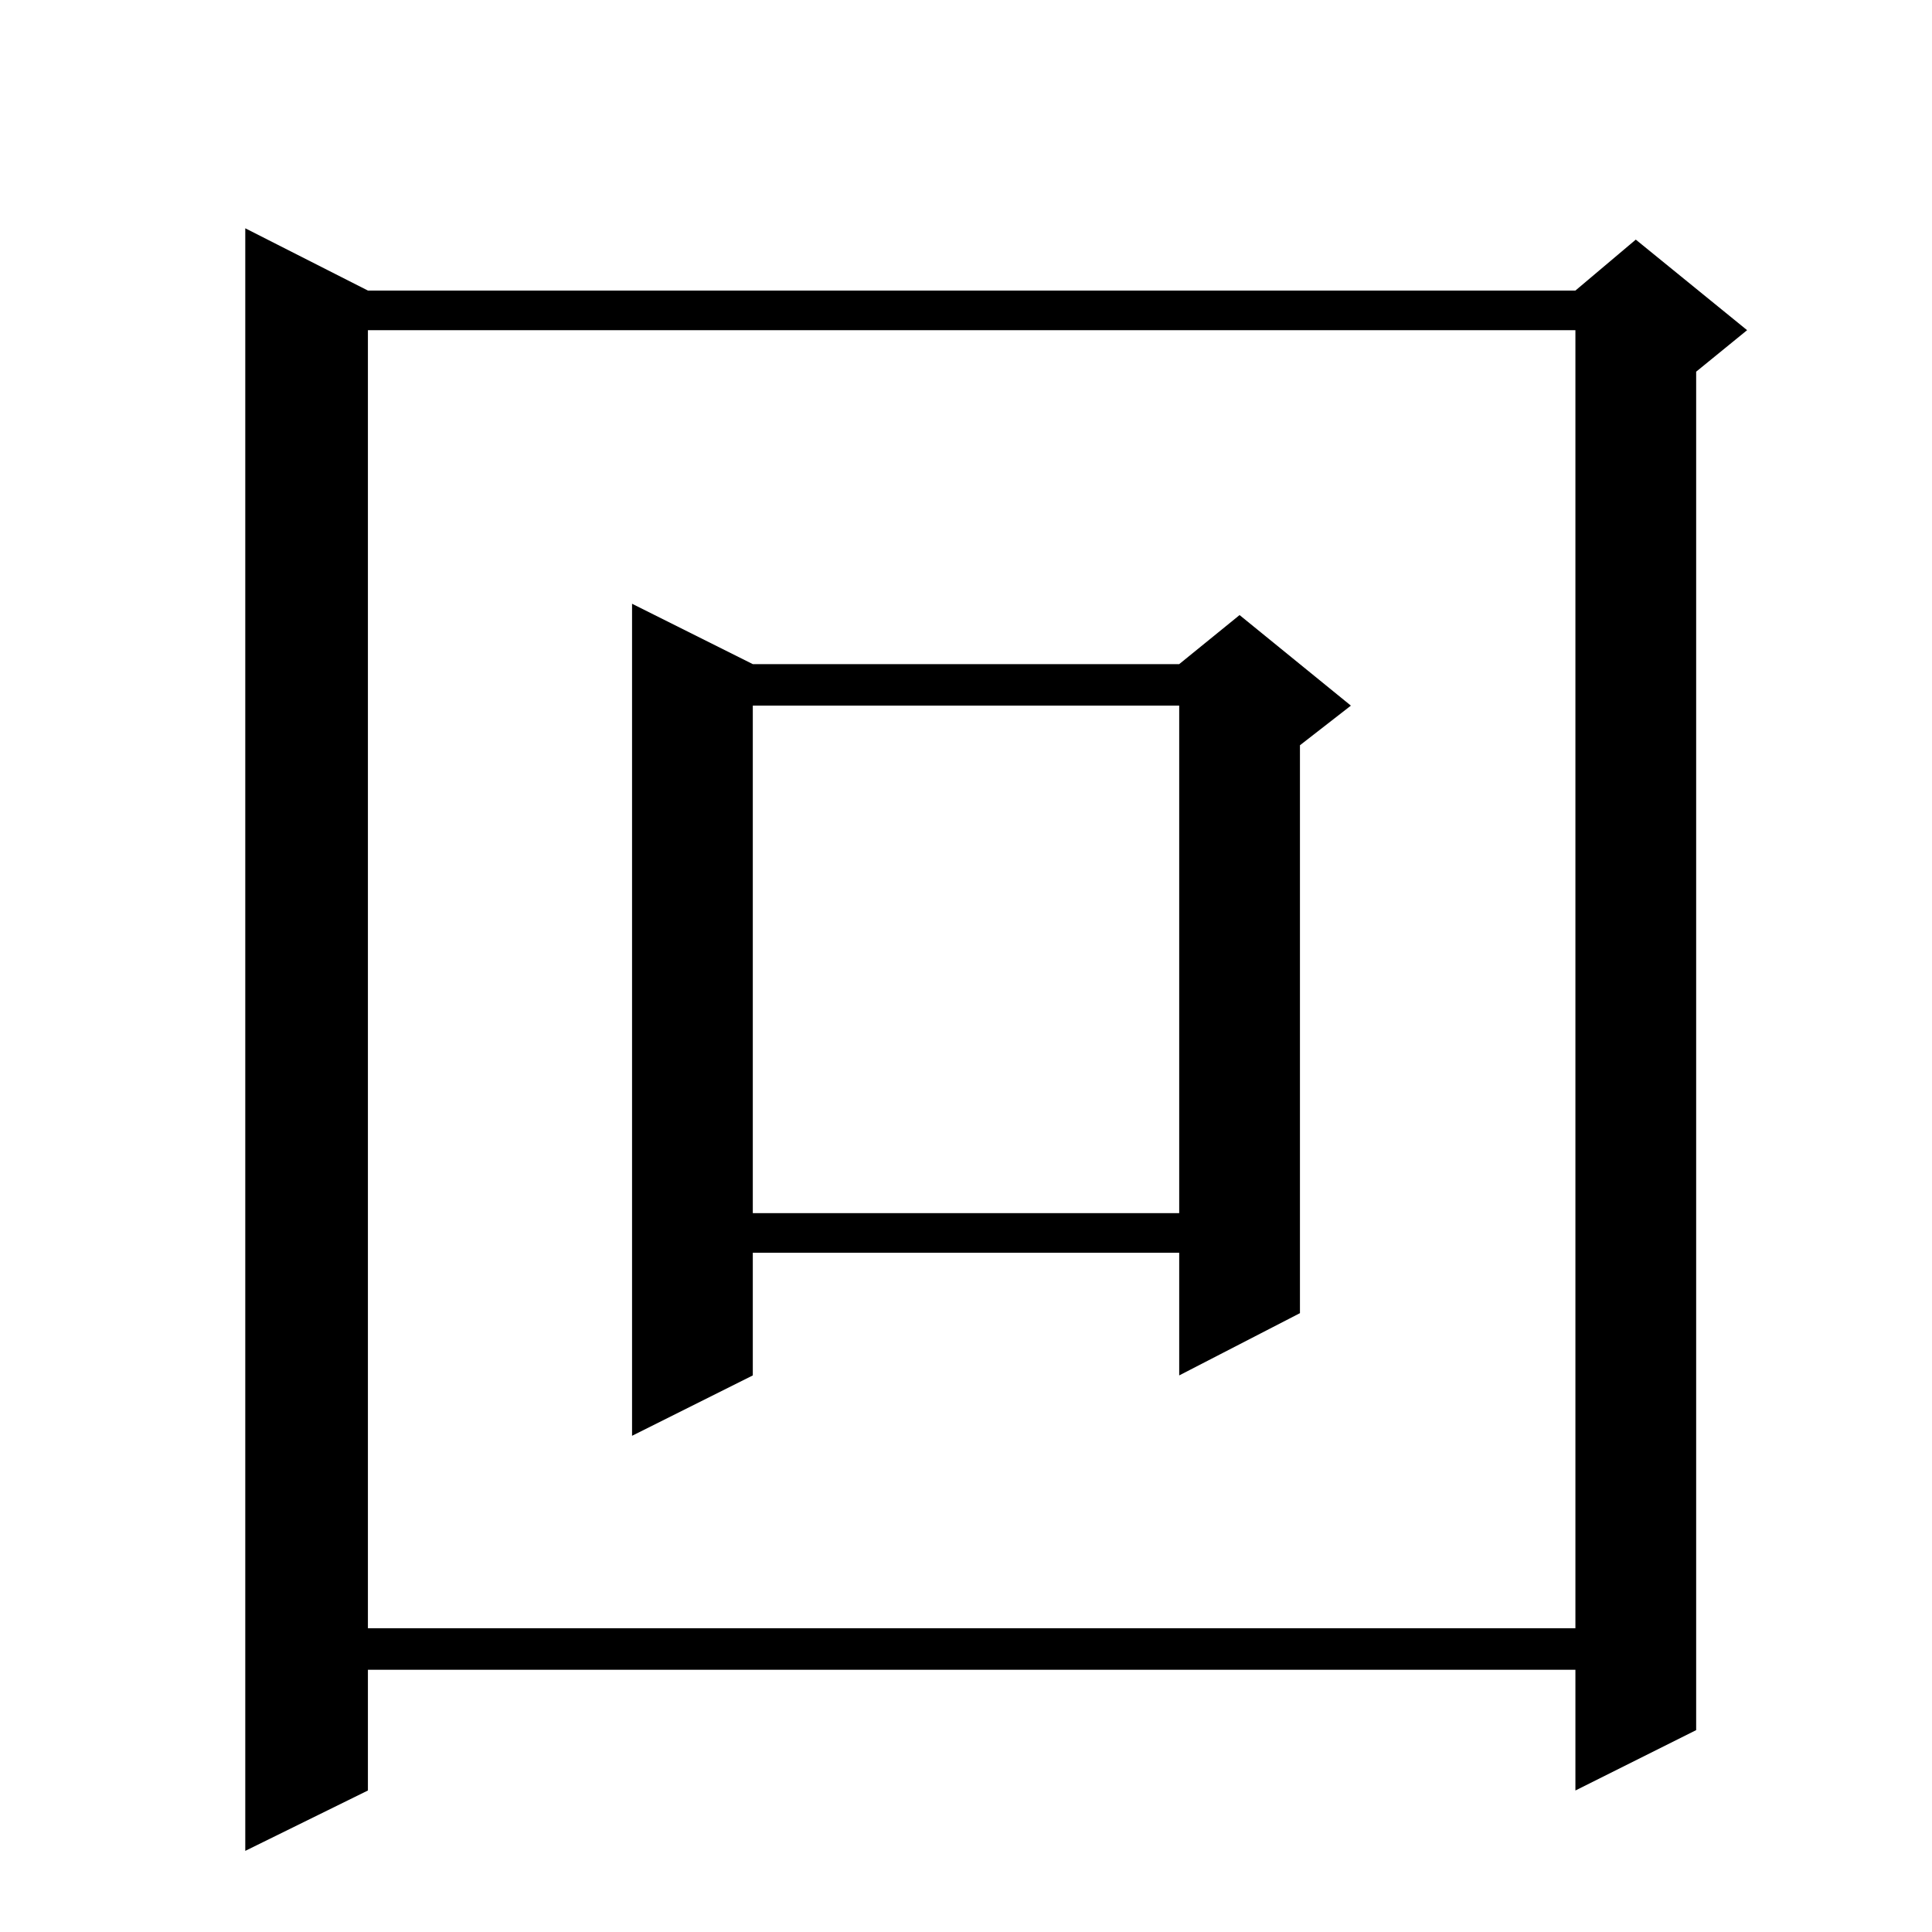 <?xml version="1.0" standalone="no"?>
<!DOCTYPE svg PUBLIC "-//W3C//DTD SVG 1.1//EN" "http://www.w3.org/Graphics/SVG/1.1/DTD/svg11.dtd" >
<svg xmlns="http://www.w3.org/2000/svg" xmlns:xlink="http://www.w3.org/1999/xlink" version="1.1" viewBox="0 -144 1024 1024">
  <g transform="matrix(1 0 0 -1 0 880)">
   <path fill="currentColor"
d="M195 870h640l32 27l59 -48l-27 -22v-720l-64 -32v64h-640v-64l-65 -32v860zM195 849v-688h640v688h-640zM399 672h226l32 26l59 -48l-27 -21v-301l-64 -33v65h-226v-65l-64 -32v441zM399 650v-269h226v269h-226z" />
  </g>

</svg>
